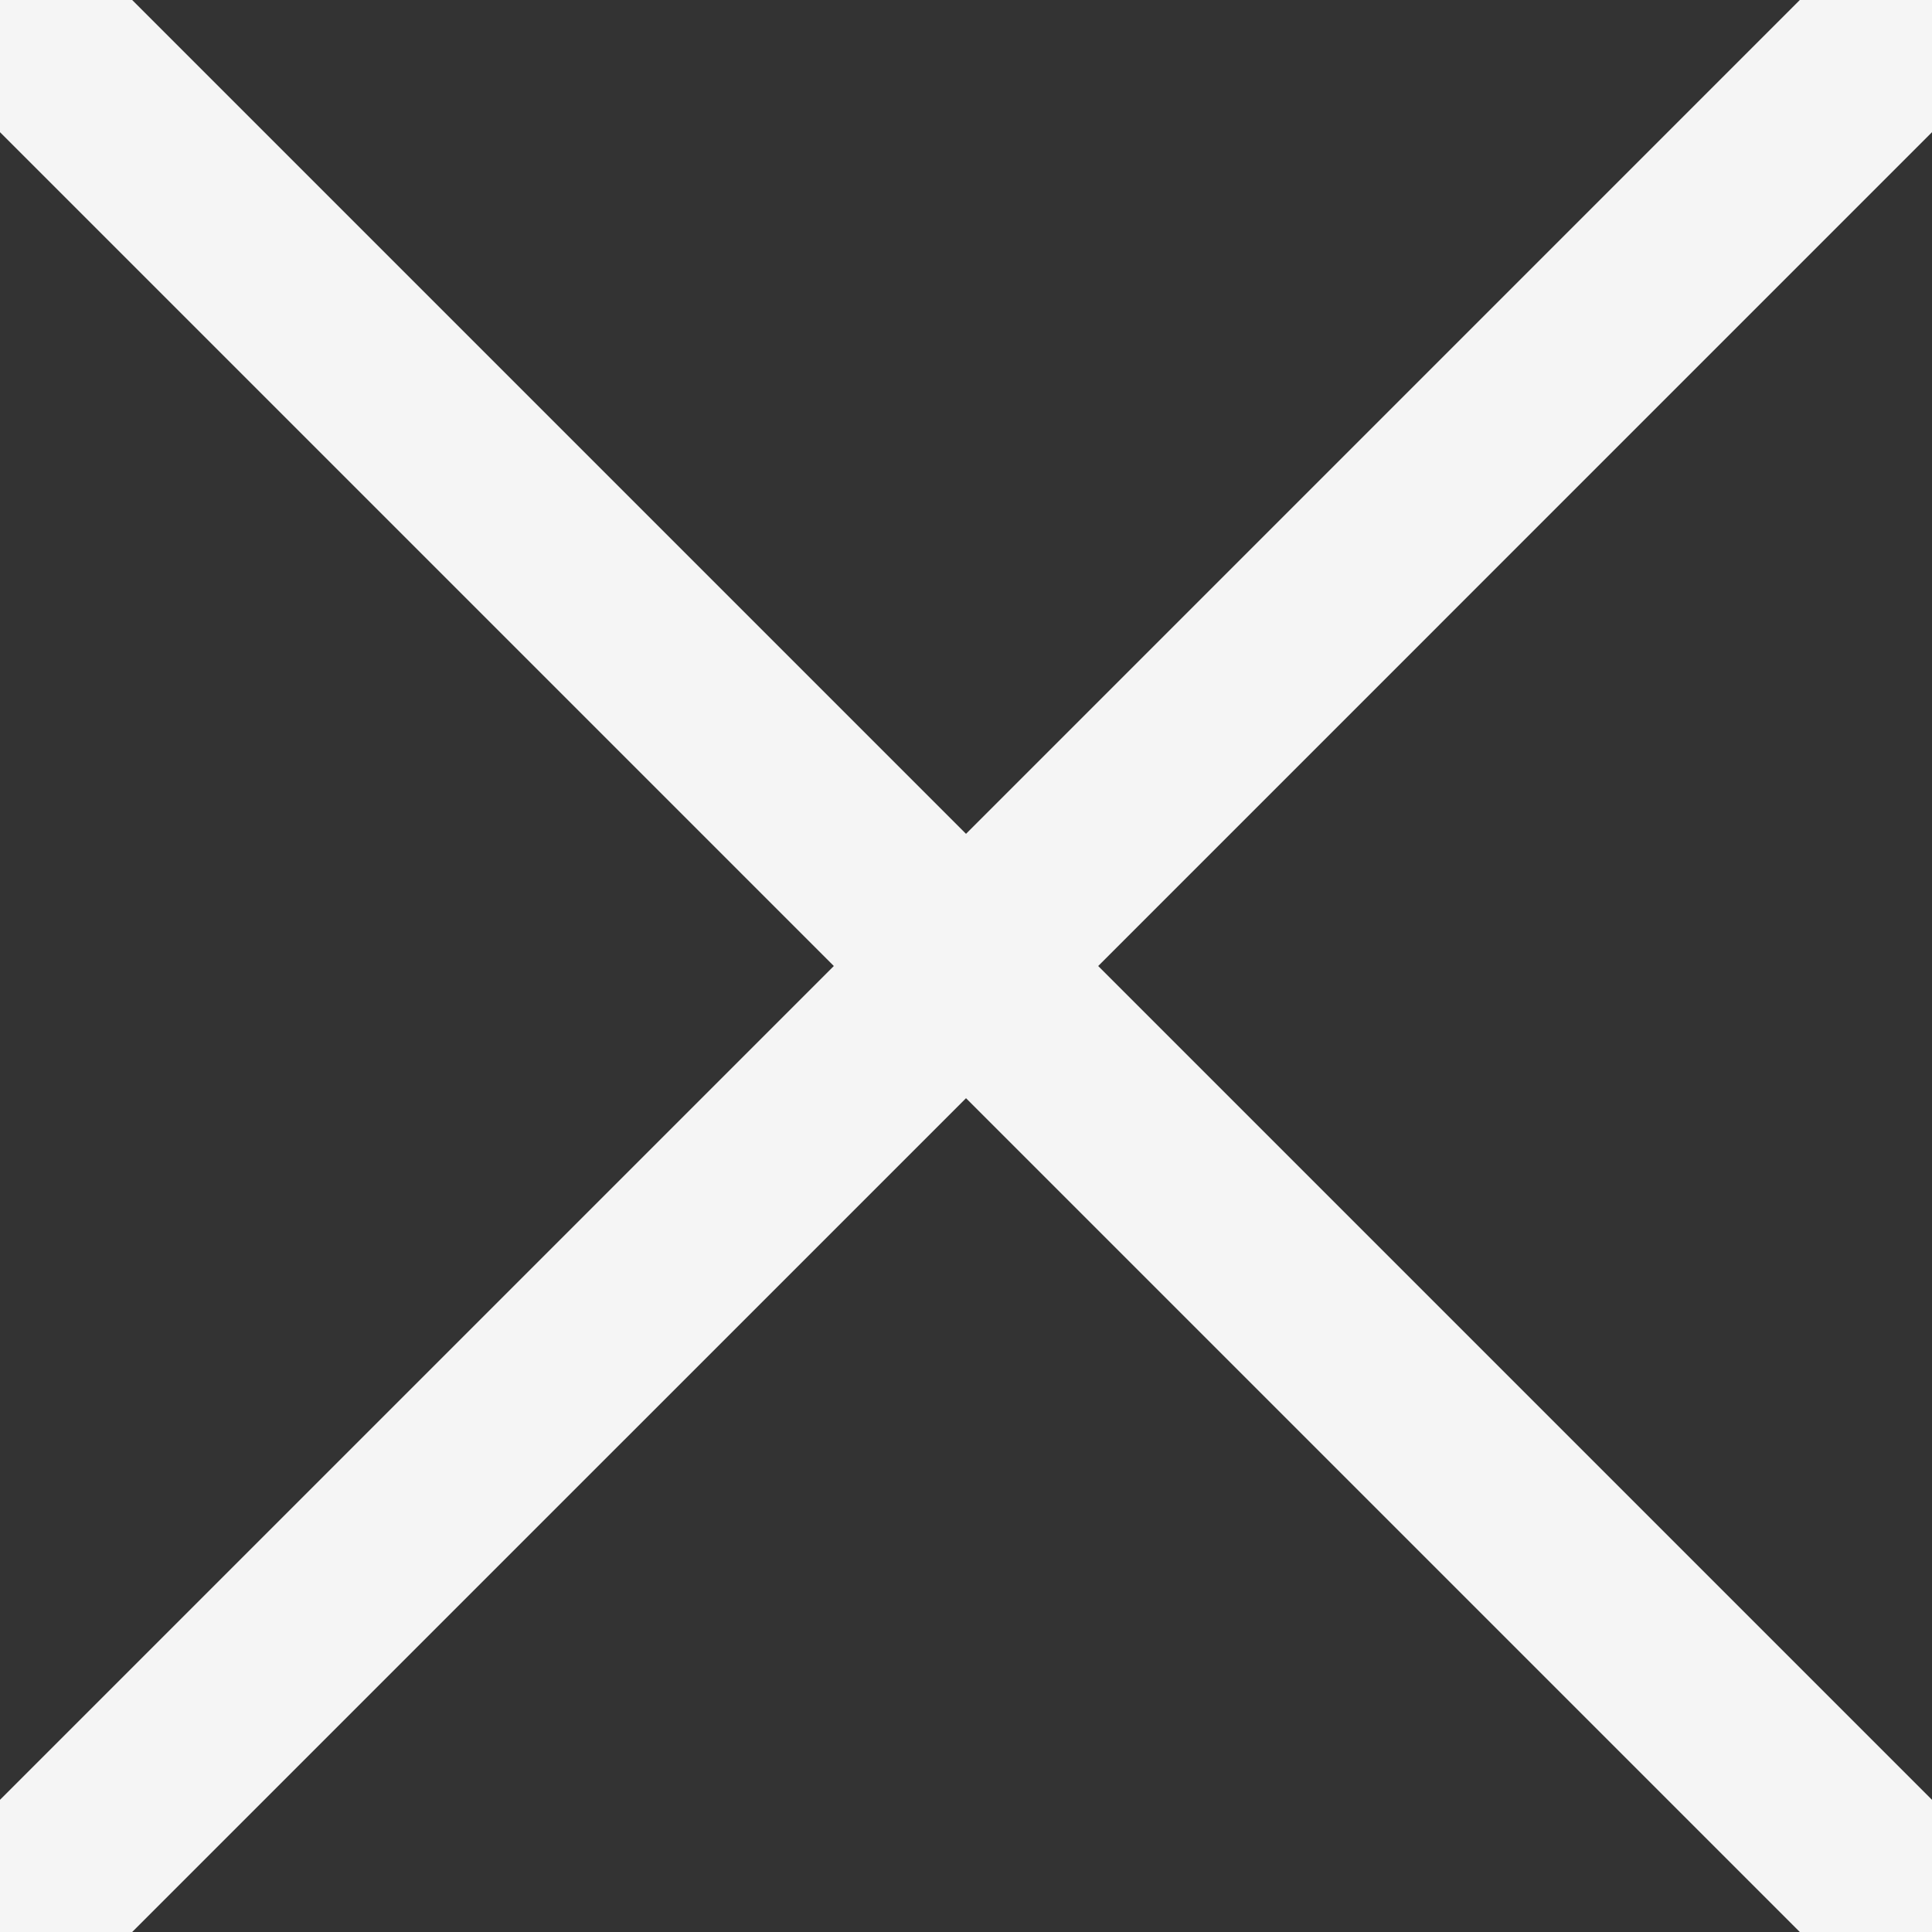 <svg xmlns="http://www.w3.org/2000/svg" width="51.677" height="51.677" viewBox="0 0 51.677 51.677">
  <rect x="0" y="0" width="51.677" height="51.677" fill="#333333" stroke="none"/>
  <path id="Union_1" data-name="Union 1" d="M24.071,24.071,0,48.141,24.071,24.071,0,0,24.071,24.071,48.141,0,24.071,24.071,48.141,48.141Z" transform="translate(1.768 1.768)" fill="none" stroke="#f5f5f5" stroke-linecap="round" stroke-linejoin="round" stroke-width="5"/>
</svg>
